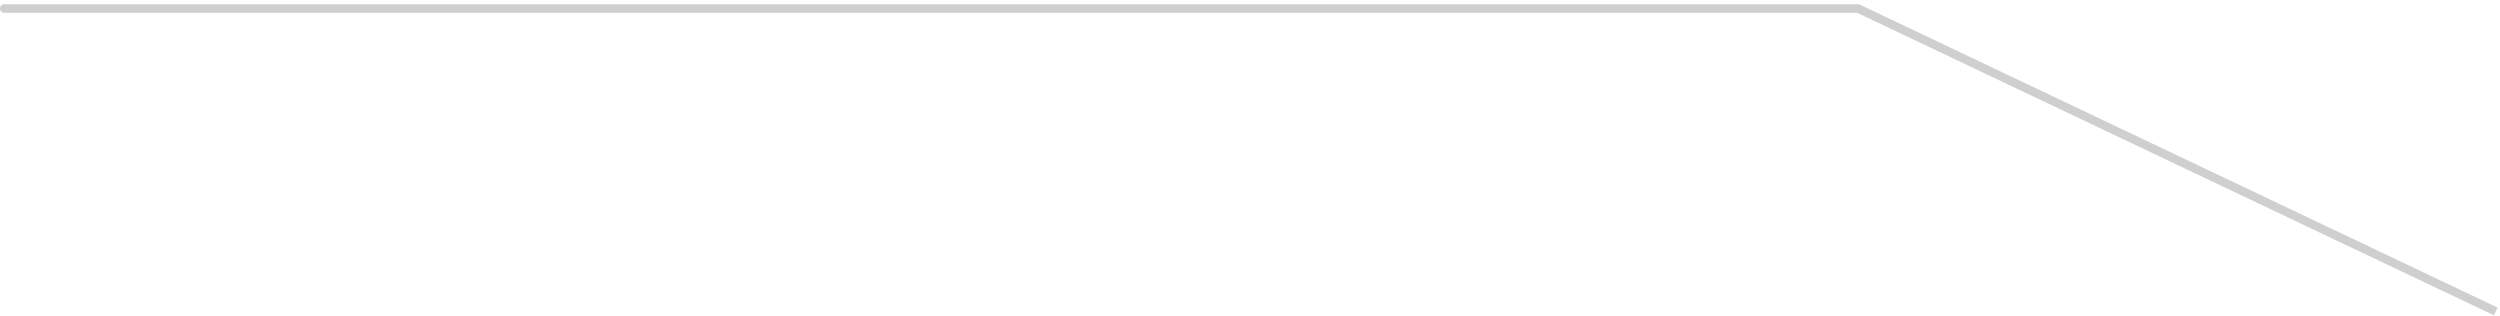 <?xml version="1.0" encoding="UTF-8"?> <svg xmlns="http://www.w3.org/2000/svg" width="293" height="37" viewBox="0 0 293 37" fill="none"> <path d="M0.5 0.5C0.224 0.5 -9.50237e-09 0.724 0 1C9.49774e-09 1.276 0.224 1.5 0.5 1.5L0.5 0.5ZM217.769 1L217.984 0.548L217.882 0.5L217.769 0.5L217.769 1ZM0.5 1.5L217.769 1.5L217.769 0.5L0.5 0.5L0.5 1.5ZM217.555 1.452L292.285 36.952L292.715 36.048L217.984 0.548L217.555 1.452Z" fill="#CFCFCF"></path> </svg> 